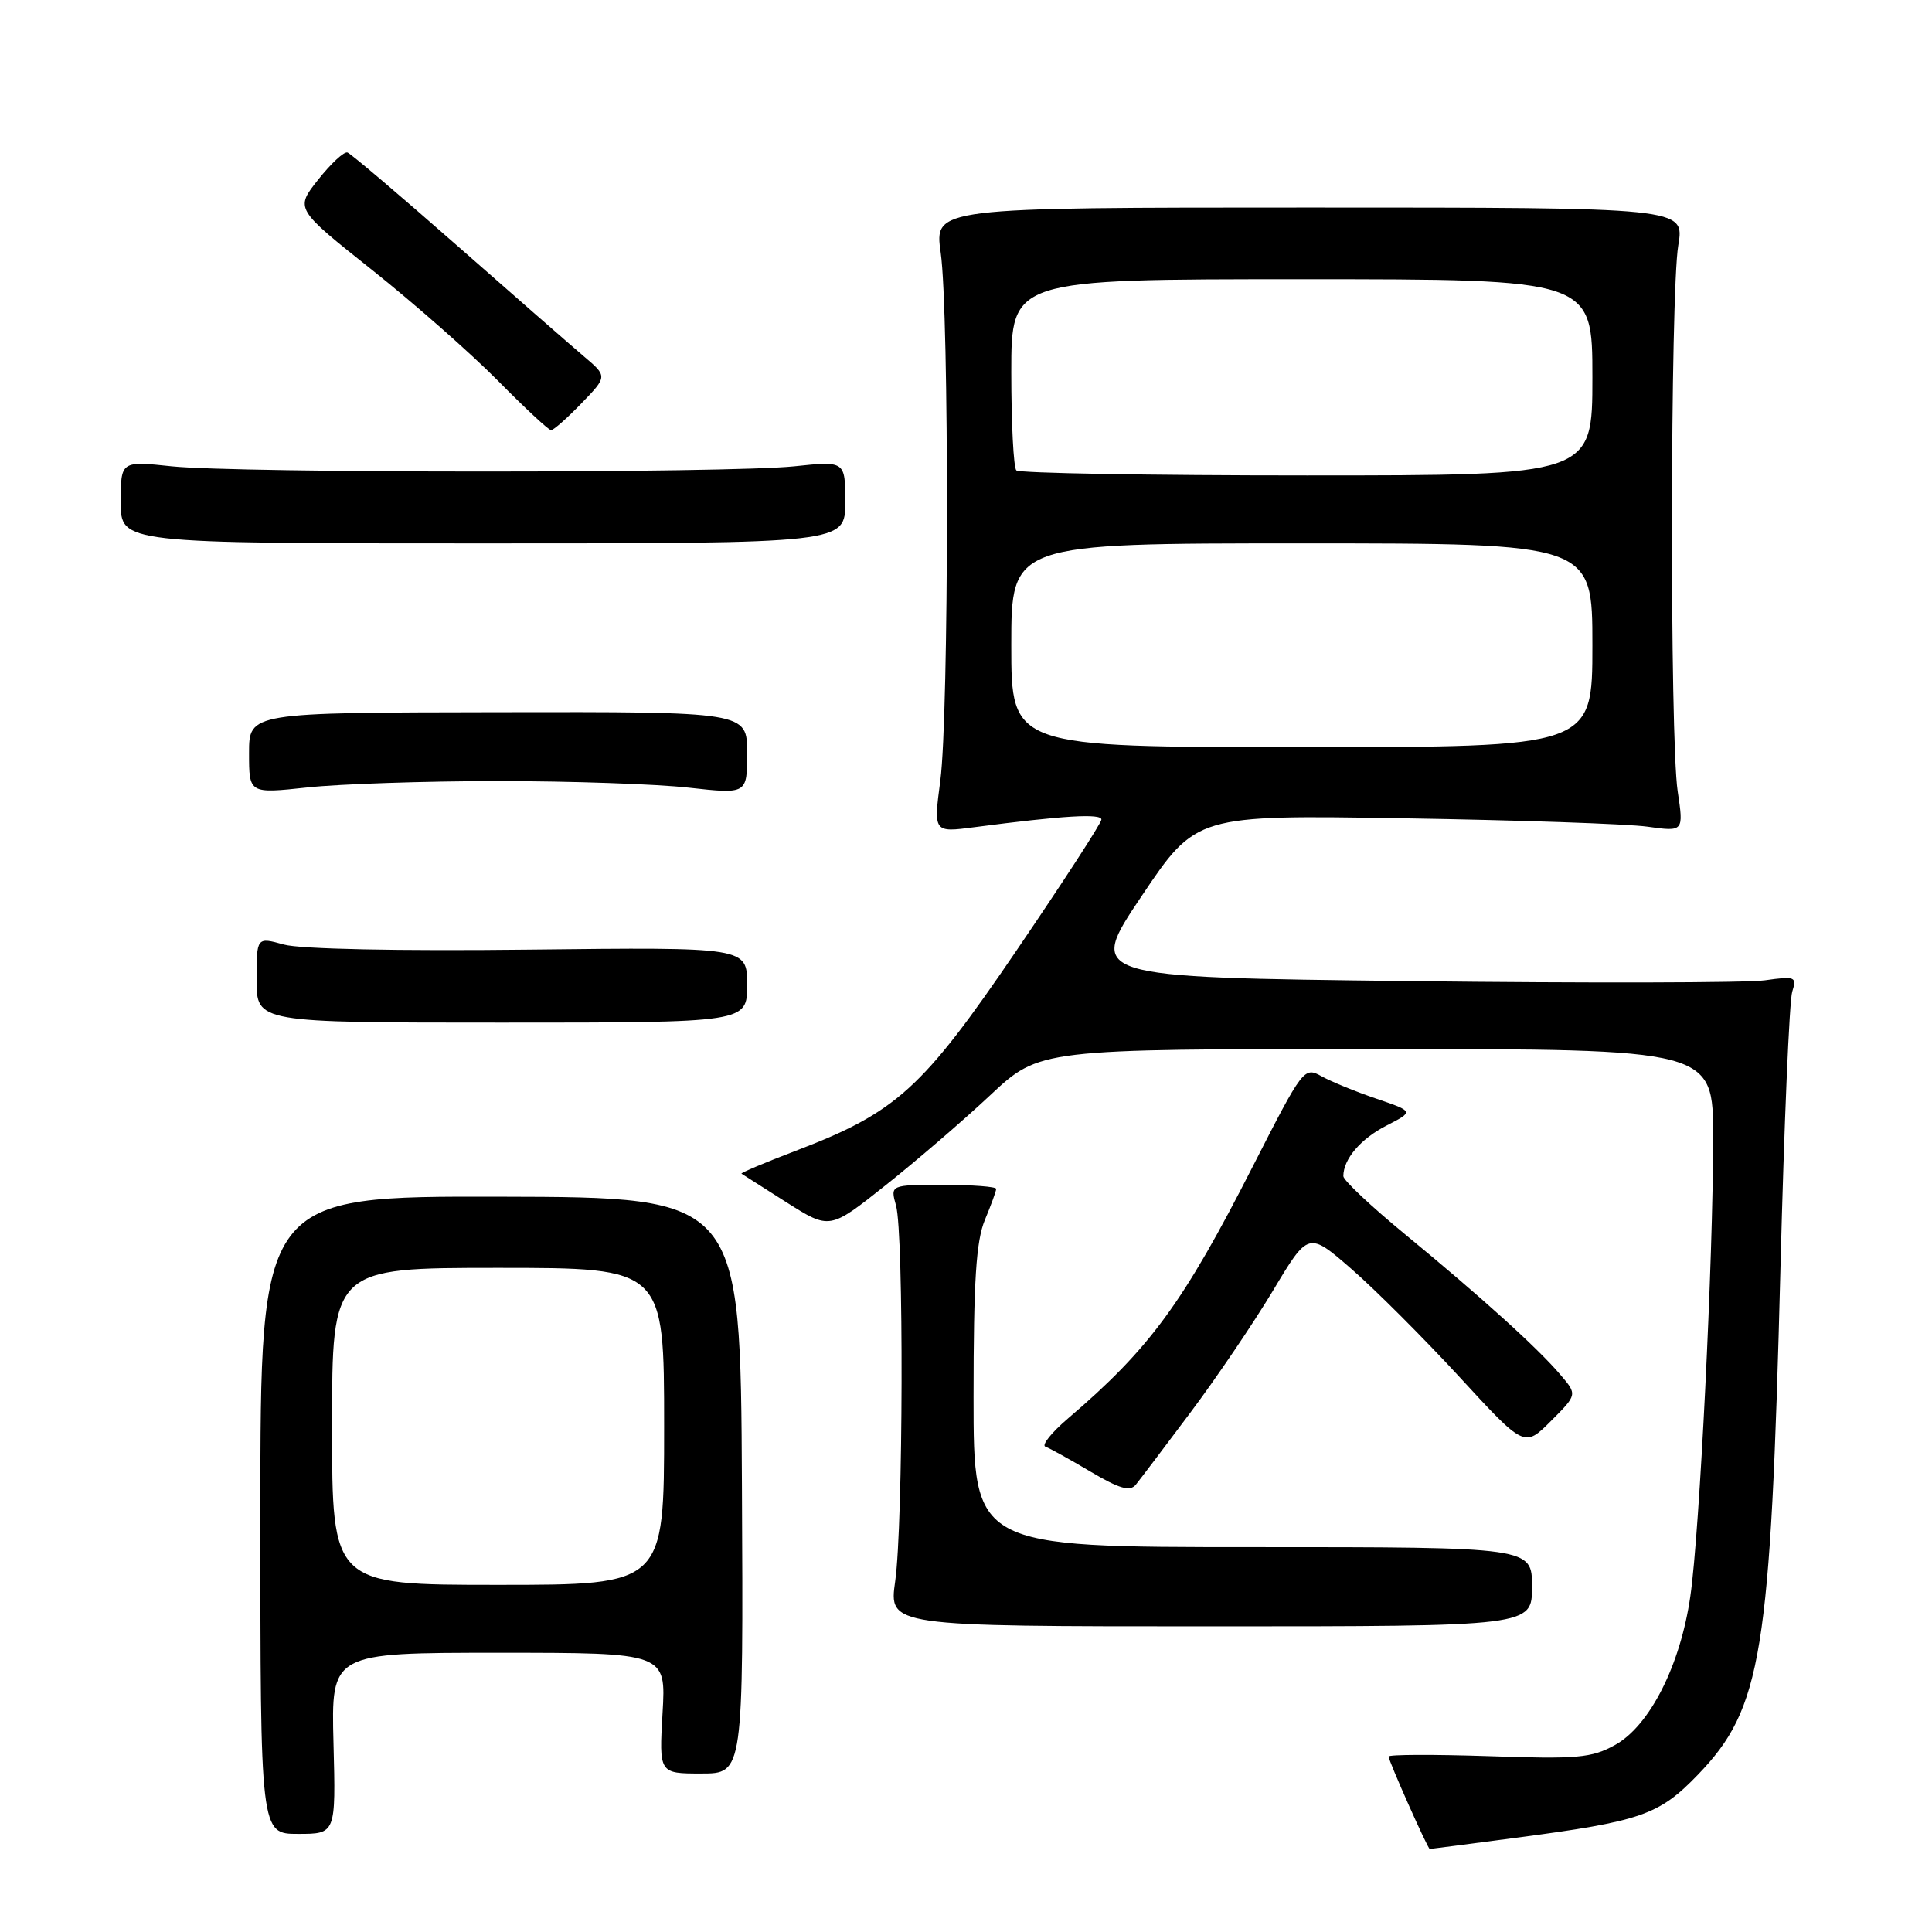 <?xml version="1.0" encoding="UTF-8" standalone="no"?>
<!DOCTYPE svg PUBLIC "-//W3C//DTD SVG 1.1//EN" "http://www.w3.org/Graphics/SVG/1.1/DTD/svg11.dtd" >
<svg xmlns="http://www.w3.org/2000/svg" xmlns:xlink="http://www.w3.org/1999/xlink" version="1.1" viewBox="0 0 256 256">
 <g >
 <path fill="currentColor"
d=" M 200.92 243.51 C 217.48 241.33 219.83 240.51 225.00 235.14 C 233.46 226.34 234.61 219.29 235.92 168.00 C 236.40 149.03 237.10 132.55 237.48 131.40 C 238.11 129.42 237.89 129.33 233.83 129.90 C 231.45 130.23 210.27 130.28 186.77 130.00 C 144.04 129.50 144.04 129.50 151.27 118.74 C 158.50 107.98 158.50 107.98 186.00 108.43 C 201.12 108.67 215.66 109.17 218.30 109.54 C 223.10 110.21 223.10 110.21 222.30 104.85 C 221.24 97.77 221.31 38.90 222.38 32.50 C 223.22 27.50 223.22 27.50 173.51 27.50 C 123.80 27.50 123.80 27.50 124.65 33.50 C 125.78 41.49 125.74 94.66 124.60 103.41 C 123.69 110.32 123.69 110.32 129.10 109.61 C 140.87 108.07 146.00 107.76 145.94 108.61 C 145.91 109.10 140.85 116.90 134.69 125.95 C 122.19 144.32 118.80 147.39 105.38 152.51 C 101.32 154.06 98.11 155.42 98.25 155.52 C 98.39 155.62 101.08 157.33 104.22 159.32 C 109.94 162.94 109.94 162.94 117.31 157.08 C 121.37 153.86 127.63 148.48 131.22 145.11 C 137.75 139.00 137.75 139.00 182.38 139.00 C 227.00 139.00 227.00 139.00 227.00 150.75 C 227.00 166.95 225.21 203.02 223.98 211.50 C 222.67 220.64 218.60 228.68 214.00 231.22 C 210.90 232.94 209.00 233.11 197.25 232.70 C 189.96 232.46 184.00 232.48 184.00 232.75 C 184.00 233.34 189.19 245.00 189.45 245.00 C 189.55 245.00 194.71 244.33 200.92 243.51 Z  M 44.19 231.00 C 43.88 219.00 43.88 219.00 66.07 219.00 C 88.26 219.00 88.26 219.00 87.79 227.00 C 87.33 235.00 87.33 235.00 92.92 235.00 C 98.50 235.00 98.50 235.00 98.31 196.82 C 98.12 158.64 98.12 158.64 66.31 158.57 C 34.50 158.50 34.50 158.50 34.50 200.75 C 34.50 243.00 34.50 243.00 39.50 243.00 C 44.50 243.00 44.50 243.00 44.19 231.00 Z  M 203.00 210.25 C 203.00 205.00 203.00 205.00 166.00 205.00 C 129.00 205.00 129.00 205.00 129.00 185.12 C 129.00 169.72 129.34 164.44 130.50 161.65 C 131.32 159.68 132.00 157.82 132.00 157.53 C 132.00 157.24 128.84 157.00 124.98 157.00 C 117.96 157.00 117.96 157.00 118.73 159.75 C 119.77 163.46 119.68 202.00 118.62 209.50 C 117.77 215.50 117.77 215.50 160.38 215.50 C 203.00 215.50 203.00 215.50 203.00 210.25 Z  M 157.73 187.18 C 161.16 182.61 166.08 175.34 168.67 171.03 C 173.37 163.18 173.37 163.18 179.09 168.16 C 182.23 170.89 188.67 177.33 193.40 182.47 C 201.99 191.81 201.99 191.81 205.50 188.30 C 209.01 184.79 209.01 184.79 206.75 182.15 C 203.74 178.61 196.30 171.88 186.25 163.61 C 181.71 159.88 178.00 156.39 178.00 155.85 C 178.00 153.59 180.29 150.90 183.71 149.15 C 187.35 147.28 187.35 147.28 182.43 145.60 C 179.72 144.68 176.43 143.34 175.13 142.62 C 172.80 141.32 172.66 141.51 166.04 154.48 C 156.77 172.68 152.36 178.69 141.52 187.95 C 139.33 189.82 137.98 191.50 138.52 191.69 C 139.06 191.88 141.75 193.37 144.50 195.00 C 148.34 197.27 149.73 197.67 150.50 196.73 C 151.05 196.05 154.31 191.75 157.73 187.18 Z  M 99.00 130.50 C 99.00 125.50 99.00 125.50 70.12 125.83 C 52.87 126.03 39.78 125.76 37.62 125.16 C 34.00 124.16 34.00 124.16 34.00 129.83 C 34.00 135.50 34.00 135.50 66.50 135.50 C 99.00 135.50 99.00 135.50 99.00 130.50 Z  M 66.00 103.50 C 75.62 103.50 86.99 103.89 91.25 104.37 C 99.00 105.23 99.00 105.23 99.00 99.77 C 99.00 94.31 99.00 94.31 66.00 94.37 C 33.00 94.42 33.00 94.42 33.00 99.80 C 33.00 105.17 33.00 105.17 40.75 104.34 C 45.01 103.88 56.38 103.50 66.00 103.50 Z  M 112.00 66.54 C 112.00 61.08 112.00 61.08 105.25 61.79 C 96.48 62.71 31.52 62.71 22.75 61.79 C 16.00 61.08 16.00 61.08 16.00 66.54 C 16.00 72.00 16.00 72.00 64.00 72.00 C 112.00 72.00 112.00 72.00 112.00 66.54 Z  M 77.05 53.44 C 80.50 49.87 80.50 49.87 77.33 47.19 C 75.59 45.71 68.02 39.10 60.52 32.50 C 53.01 25.90 46.50 20.37 46.05 20.21 C 45.60 20.04 43.86 21.66 42.17 23.79 C 39.10 27.66 39.10 27.66 49.30 35.77 C 54.91 40.23 62.41 46.84 65.97 50.44 C 69.53 54.05 72.70 57.00 73.02 57.00 C 73.35 57.00 75.16 55.40 77.05 53.44 Z  M 134.00 85.50 C 134.00 72.00 134.00 72.00 172.50 72.00 C 211.00 72.00 211.00 72.00 211.00 85.50 C 211.00 99.00 211.00 99.00 172.50 99.00 C 134.00 99.00 134.00 99.00 134.00 85.50 Z  M 134.67 62.33 C 134.30 61.97 134.00 56.12 134.00 49.33 C 134.00 37.00 134.00 37.00 172.50 37.00 C 211.00 37.00 211.00 37.00 211.00 50.00 C 211.00 63.00 211.00 63.00 173.17 63.00 C 152.36 63.00 135.03 62.70 134.67 62.33 Z  M 44.00 189.00 C 44.00 168.00 44.00 168.00 66.00 168.00 C 88.00 168.00 88.00 168.00 88.00 189.00 C 88.00 210.00 88.00 210.00 66.00 210.00 C 44.00 210.00 44.00 210.00 44.00 189.00 Z "/>
</g>
</svg>